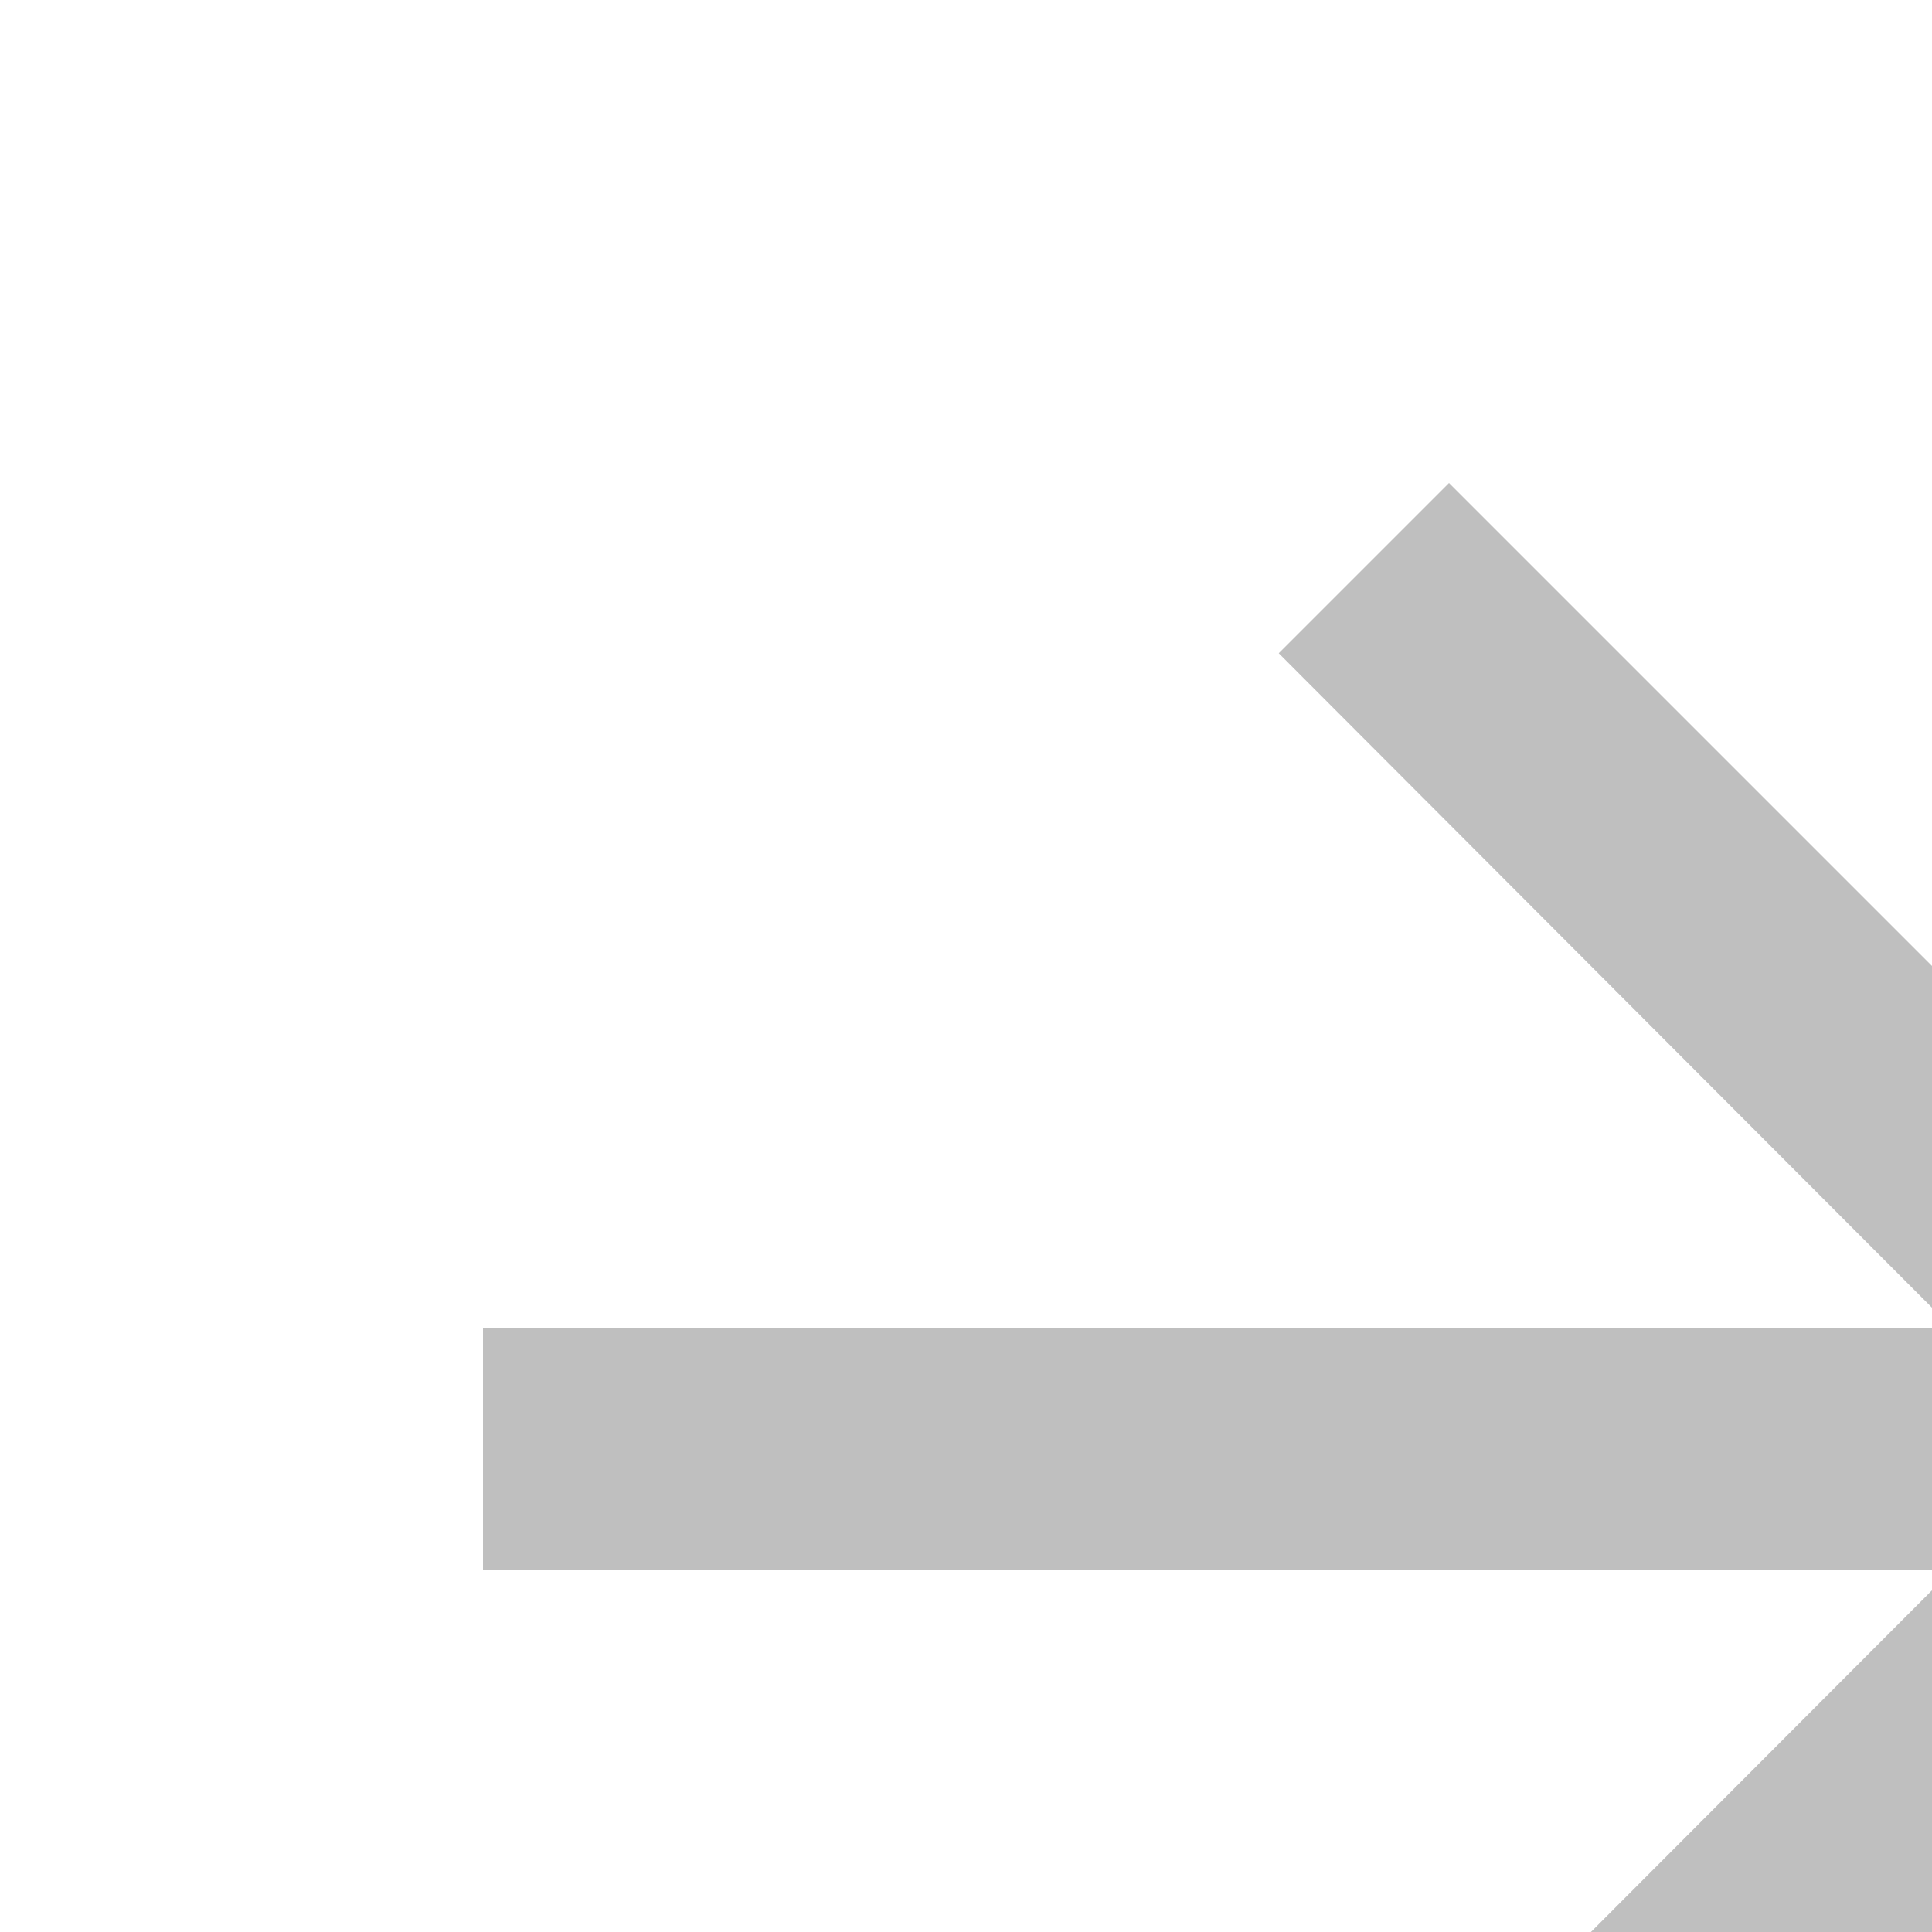 <svg fill="currentColor" height="1em" stroke="currentColor" stroke-width="0" style="transform:translateY(3px) rotate(-45deg);opacity:0.25" viewbox="0 0 24 24" width="1em" xmlns="http://www.w3.org/2000/svg"><path d="M12 4l-1.41 1.41L16.17 11H4v2h12.17l-5.58 5.59L12 20l8-8z"></path></svg>